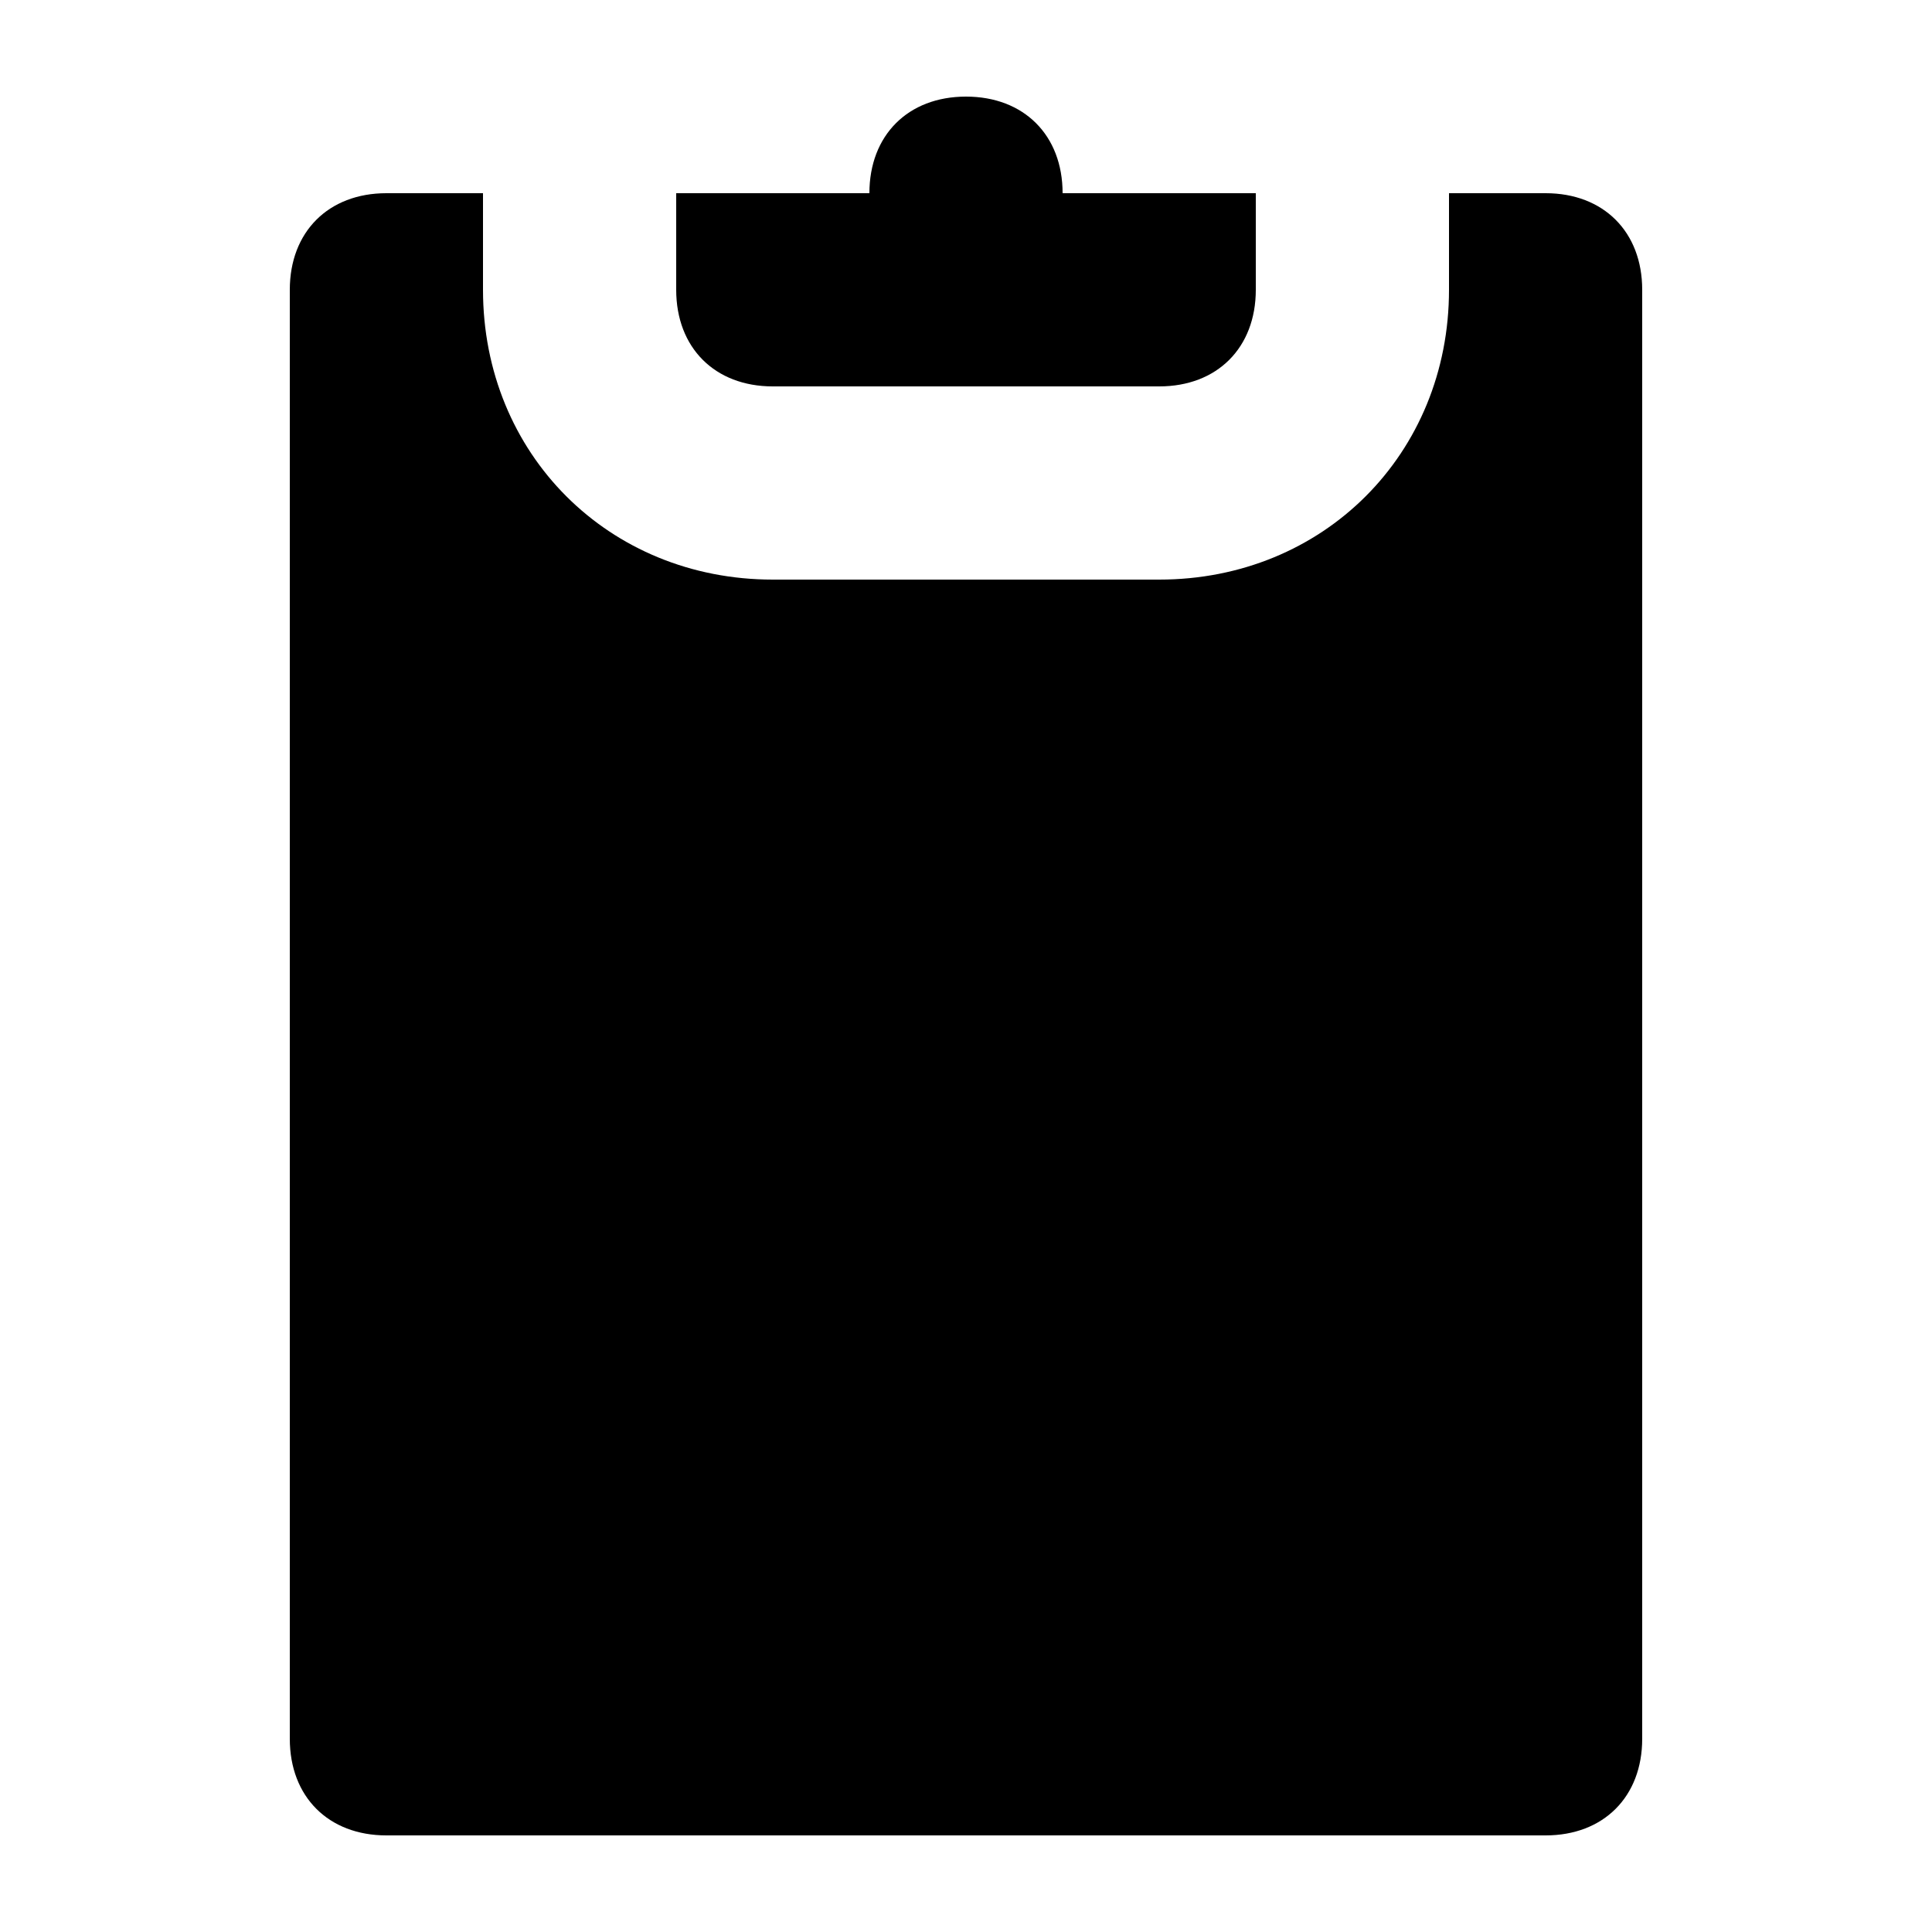 <?xml version="1.0" encoding="utf-8"?>
<!-- Generator: Adobe Illustrator 26.5.0, SVG Export Plug-In . SVG Version: 6.00 Build 0)  -->
<svg version="1.1" id="Layer_1" xmlns="http://www.w3.org/2000/svg" xmlns:xlink="http://www.w3.org/1999/xlink" x="0px" y="0px"
	 viewBox="0 0 20 20" style="enable-background:new 0 0 20 20;" xml:space="preserve">
<path d="M11,2h2v1c0,0.6-0.4,1-1,1H8C7.4,4,7,3.6,7,3V2h2c0-0.6,0.4-1,1-1C10.6,1,11,1.4,11,2z"/>
<path d="M5,2H4C3.4,2,3,2.4,3,3v15c0,0.6,0.4,1,1,1h12c0.6,0,1-0.4,1-1V3c0-0.6-0.4-1-1-1h-1v1c0,1.7-1.3,3-3,3H8C6.3,6,5,4.7,5,3V2
	z"/>
</svg>
